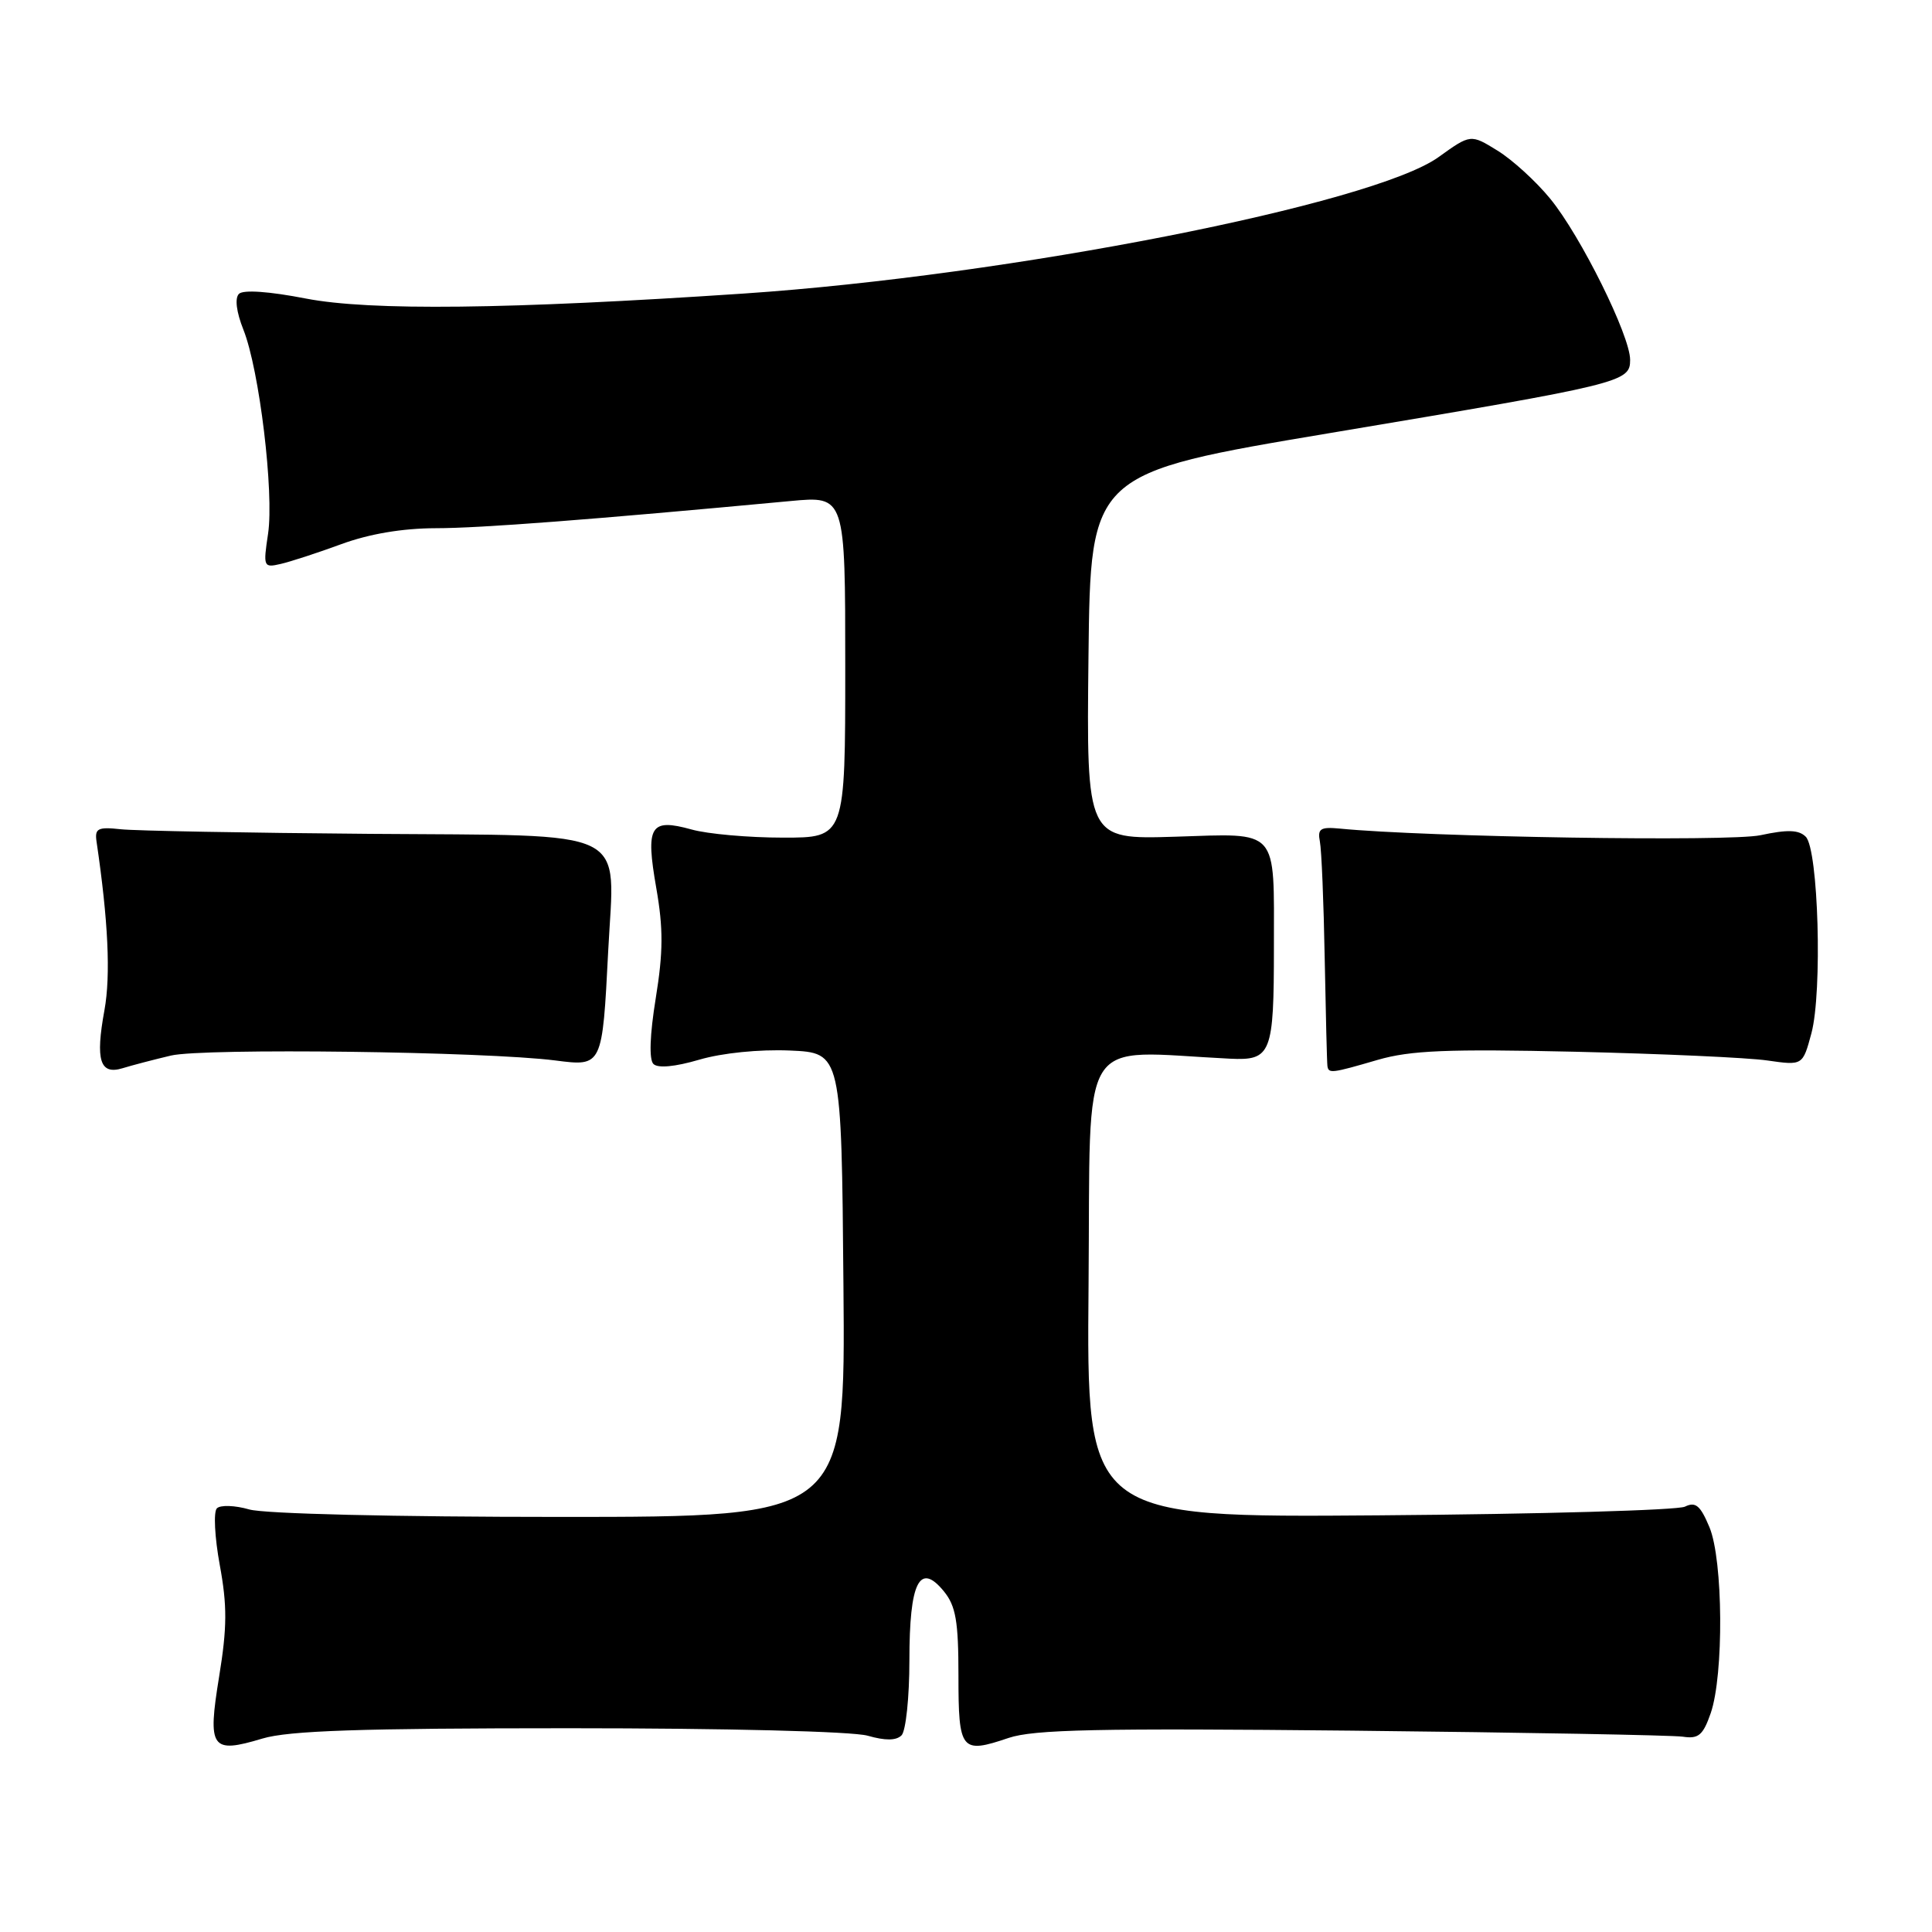 <?xml version="1.0" encoding="UTF-8" standalone="no"?>
<!DOCTYPE svg PUBLIC "-//W3C//DTD SVG 1.1//EN" "http://www.w3.org/Graphics/SVG/1.1/DTD/svg11.dtd" >
<svg xmlns="http://www.w3.org/2000/svg" xmlns:xlink="http://www.w3.org/1999/xlink" version="1.1" viewBox="0 0 256 256">
 <g >
 <path fill="currentColor"
d=" M 75.42 229.00 C 96.25 229.00 112.97 229.42 114.97 229.99 C 117.31 230.66 118.75 230.65 119.46 229.94 C 120.03 229.36 120.50 224.89 120.50 220.00 C 120.50 209.62 121.85 206.92 125.07 210.86 C 126.65 212.80 127.00 214.81 127.00 222.03 C 127.00 232.00 127.34 232.42 133.63 230.29 C 136.98 229.16 145.51 228.98 179.13 229.32 C 201.88 229.56 221.62 229.92 222.98 230.12 C 225.06 230.44 225.66 229.93 226.68 227.00 C 228.43 221.92 228.33 206.72 226.51 202.36 C 225.30 199.47 224.67 198.95 223.26 199.64 C 222.29 200.11 204.06 200.63 182.74 200.79 C 143.97 201.09 143.97 201.09 144.24 170.29 C 144.53 136.17 142.59 139.28 162.95 140.28 C 168.46 140.55 168.80 139.68 168.80 125.50 C 168.80 109.58 169.57 110.43 155.68 110.87 C 143.96 111.23 143.96 111.23 144.23 86.97 C 144.50 62.70 144.50 62.70 176.36 57.36 C 215.09 50.87 216.00 50.64 216.00 47.68 C 216.00 44.47 209.45 31.26 205.42 26.34 C 203.54 24.04 200.40 21.17 198.43 19.96 C 194.87 17.76 194.87 17.76 190.61 20.82 C 181.90 27.07 133.72 36.53 98.50 38.90 C 67.37 40.99 49.03 41.20 40.54 39.56 C 35.66 38.61 32.23 38.37 31.66 38.94 C 31.09 39.51 31.32 41.34 32.25 43.68 C 34.37 48.99 36.33 65.28 35.52 70.73 C 34.86 75.10 34.92 75.25 37.17 74.73 C 38.45 74.44 42.08 73.26 45.23 72.10 C 48.94 70.74 53.33 70.00 57.73 69.99 C 63.62 69.99 78.33 68.86 104.75 66.39 C 112.00 65.71 112.00 65.71 112.00 88.36 C 112.00 111.00 112.00 111.00 103.75 110.99 C 99.21 110.99 93.76 110.51 91.63 109.91 C 86.14 108.39 85.52 109.42 86.96 117.67 C 87.90 123.04 87.88 126.16 86.89 132.27 C 86.10 137.14 85.99 140.39 86.58 140.98 C 87.17 141.57 89.44 141.36 92.67 140.41 C 95.71 139.52 100.61 139.03 104.66 139.20 C 111.50 139.50 111.50 139.50 111.76 170.25 C 112.03 201.00 112.03 201.00 74.26 201.00 C 52.31 201.00 35.04 200.59 33.03 200.01 C 31.13 199.46 29.20 199.40 28.74 199.86 C 28.27 200.33 28.45 203.71 29.12 207.37 C 30.11 212.74 30.10 215.63 29.04 222.13 C 27.48 231.71 27.97 232.41 34.76 230.37 C 38.26 229.32 47.71 229.00 75.42 229.00 Z  M 22.64 139.87 C 26.92 138.85 64.36 139.33 73.61 140.52 C 79.82 141.32 79.81 141.32 80.59 126.00 C 81.43 109.44 84.16 110.77 49.00 110.49 C 32.77 110.36 17.93 110.09 16.00 109.88 C 12.97 109.55 12.54 109.77 12.79 111.50 C 14.34 121.99 14.68 129.22 13.84 133.85 C 12.62 140.51 13.24 142.47 16.26 141.54 C 17.49 141.16 20.36 140.41 22.64 139.87 Z  M 182.55 140.44 C 186.90 139.18 191.78 138.98 208.70 139.36 C 220.14 139.63 231.61 140.14 234.19 140.52 C 238.87 141.19 238.87 141.19 240.02 136.92 C 241.49 131.45 240.95 112.54 239.27 110.87 C 238.35 109.95 236.86 109.90 233.27 110.67 C 229.17 111.55 189.00 110.92 177.50 109.79 C 174.97 109.55 174.56 109.81 174.89 111.50 C 175.11 112.60 175.40 119.58 175.53 127.00 C 175.67 134.43 175.83 140.84 175.89 141.25 C 176.04 142.27 176.42 142.23 182.55 140.44 Z "/>
</g>
</svg>